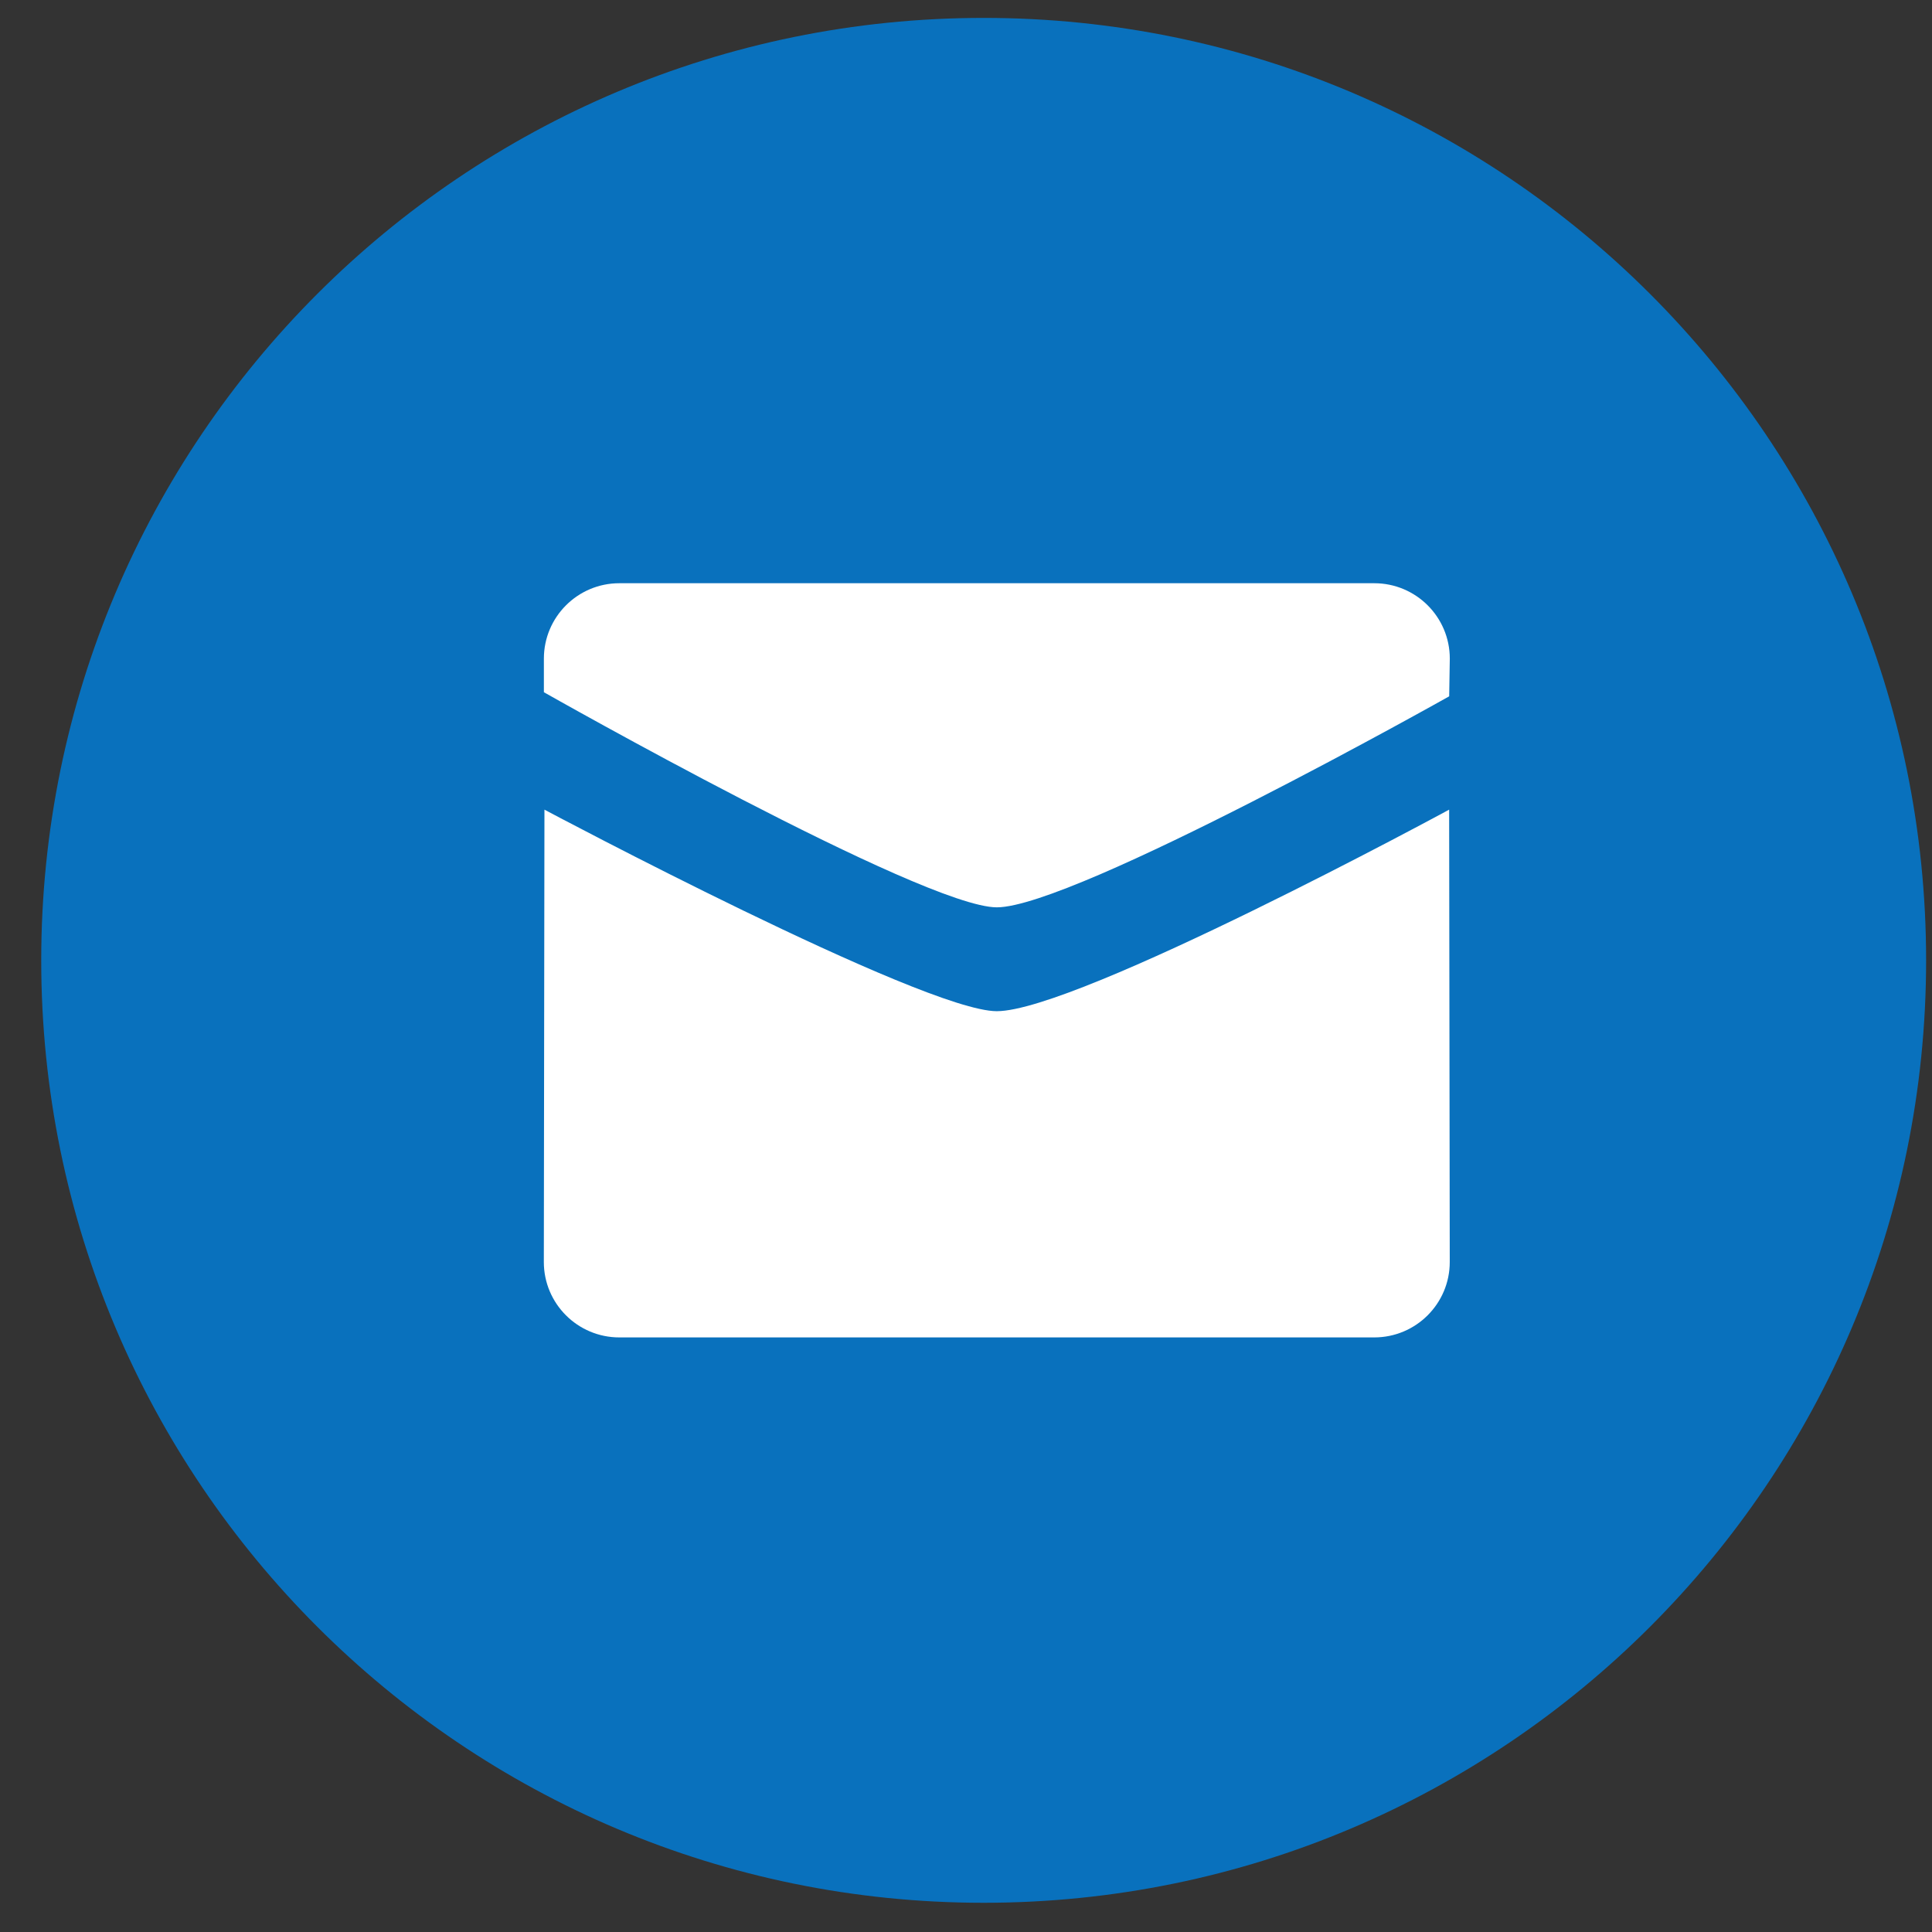 <svg xmlns="http://www.w3.org/2000/svg" width="41" height="41" viewBox="0 0 41 41" fill="none">
  <rect x="0" y="0" width="41" height="41" fill="#333333" stroke="none"/>
  <path d="M20.875 40.38C31.921 40.38 40.875 31.426 40.875 20.38C40.875 9.334 31.921 0.38 20.875 0.38C9.829 0.38 0.875 9.334 0.875 20.38C0.875 31.426 9.829 40.38 20.875 40.38Z" fill="#0971BD"/>
  <path fill-rule="evenodd" clip-rule="evenodd" d="M11.542 14.69C11.542 14.69 19.591 19.255 21.154 19.255C22.791 19.255 30.754 14.777 30.754 14.777L30.767 13.977C30.767 13.094 30.05 12.377 29.164 12.377H13.143C12.259 12.377 11.542 13.094 11.542 13.977V14.69ZM30.753 17.182C30.753 17.182 22.866 21.459 21.153 21.459C19.591 21.459 11.553 17.182 11.554 17.182L11.541 26.782C11.541 27.665 12.259 28.382 13.143 28.382H29.163C30.049 28.382 30.766 27.665 30.766 26.782L30.753 17.182Z" fill="white"/>
</svg>